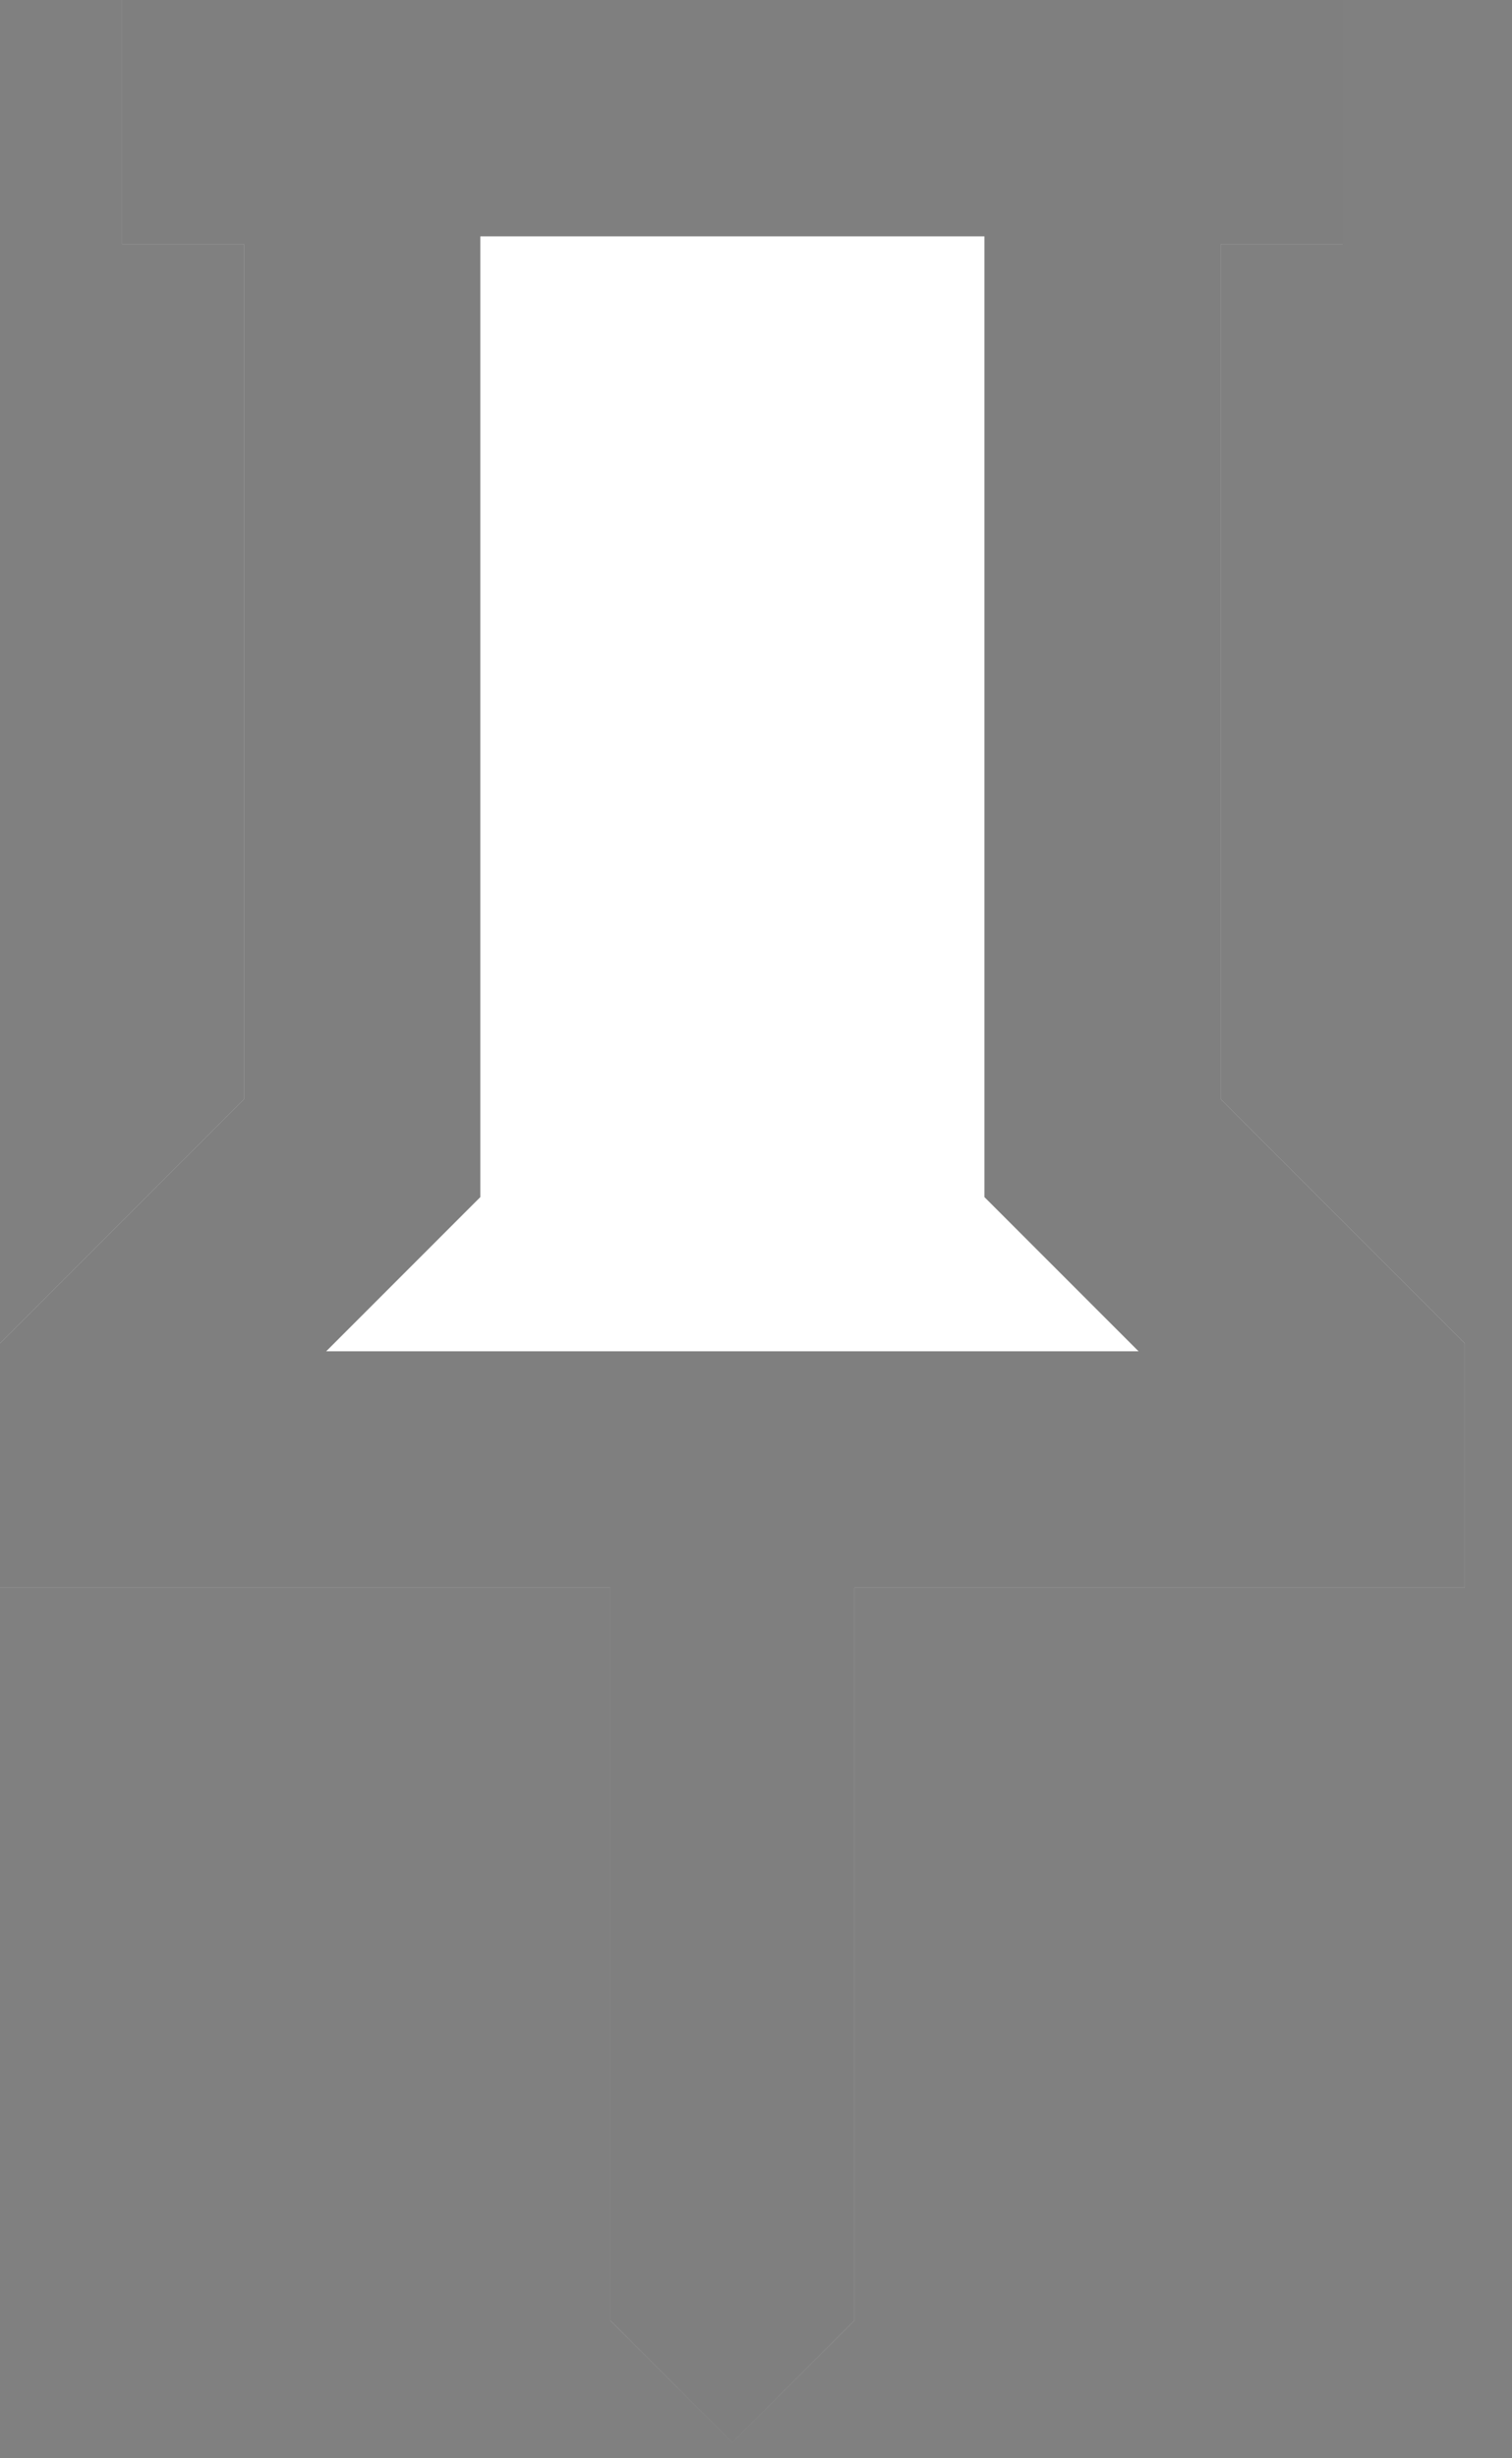 <svg width="16" height="26" viewBox="0 0 16 26" fill="none" xmlns="http://www.w3.org/2000/svg">
<rect x="0" y="0" width="16" height="26" fill="#808080" stroke="none"/>
<path d="M12.917 11.625L15.5 14.208V16.792H9.042V24.542L7.75 25.833L6.458 24.542V16.792H0V14.208L2.583 11.625V2.583H1.292V0H14.208V2.583H12.917V11.625Z" fill="white"/>
<path d="M11.667 11.625V12.143L12.033 12.509L14.25 14.726V15.542H9.042H7.792V16.792V24.024L7.75 24.066L7.708 24.024V16.792V15.542H6.458H1.25V14.726L3.467 12.509L3.833 12.143V11.625V2.583V1.333H2.583H2.542V1.25H12.958V1.333H12.917H11.667V2.583V11.625Z" stroke="black" stroke-opacity="0.5" stroke-width="2.5"/>
</svg>
